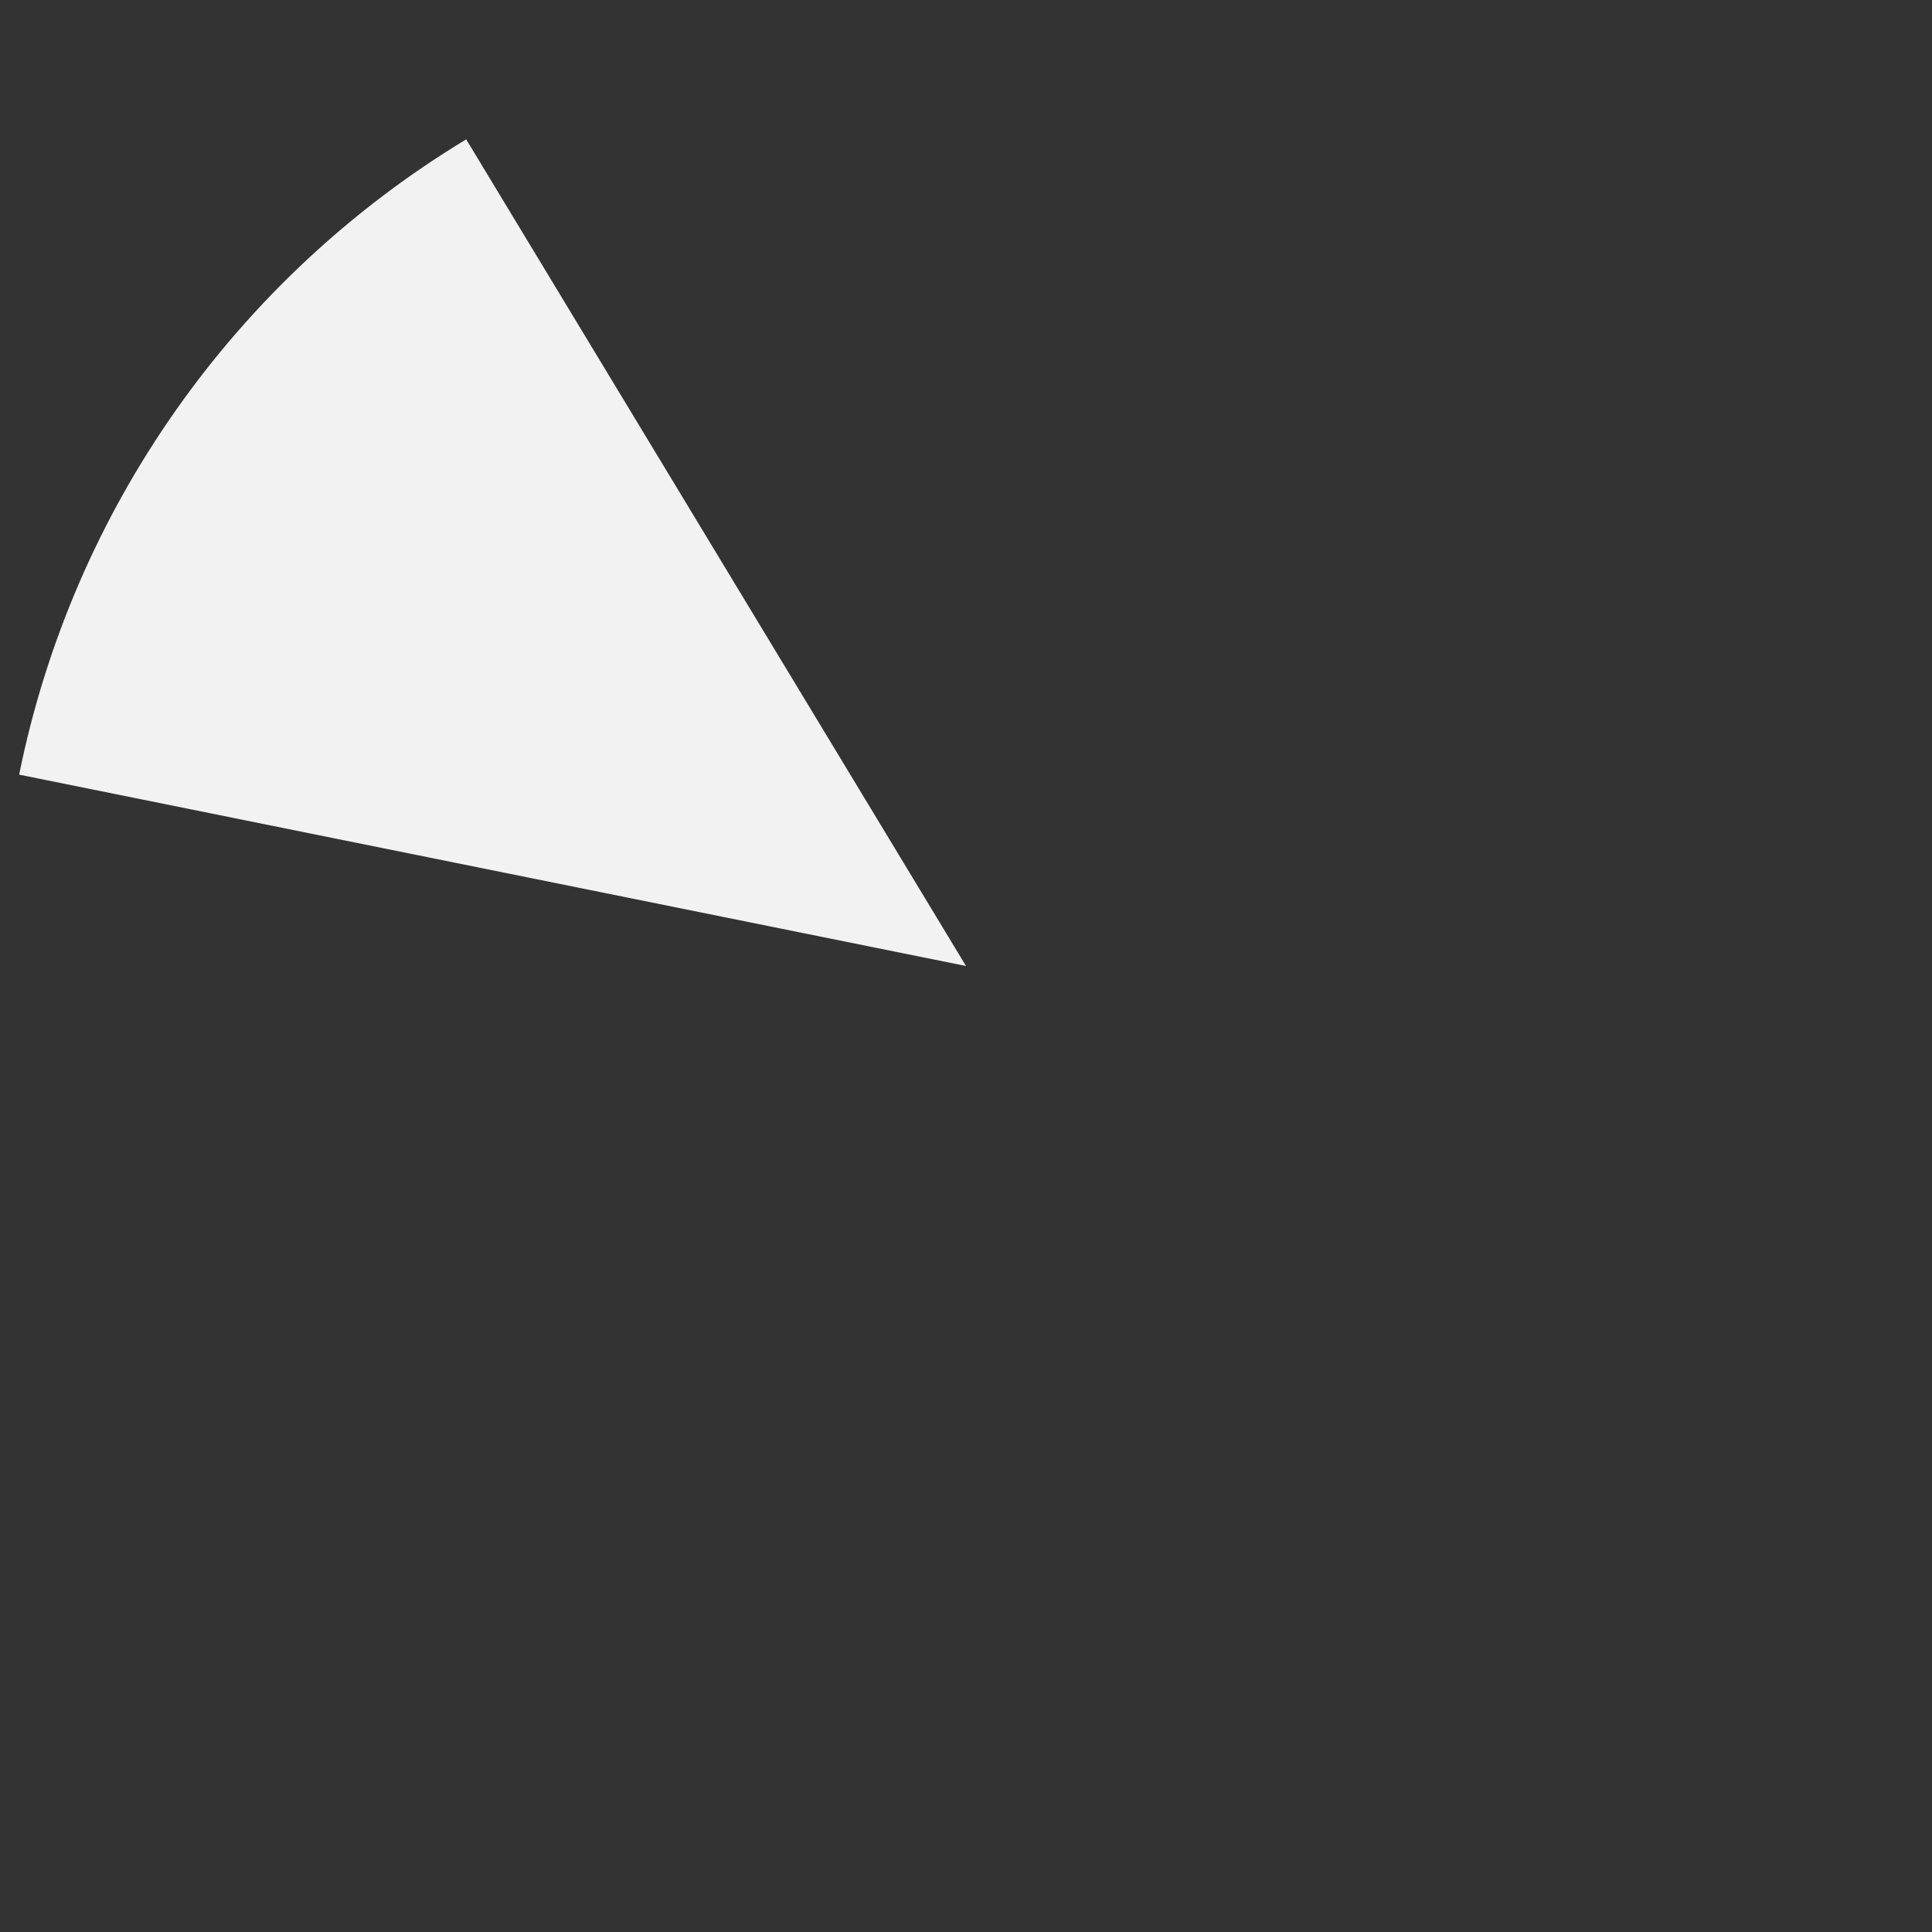 ﻿<?xml version="1.0" encoding="utf-8"?>
<svg version="1.1" xmlns:xlink="http://www.w3.org/1999/xlink" width="80px" height="80px" xmlns="http://www.w3.org/2000/svg">
  <rect width="100%" height="100%" fill="#333333" stroke="none"/>
  <g transform="matrix(1 0 0 1 -35 -348 )">
    <path d="M 54.304 353.771  L 75 388  L 35.793 380.076  C 38.01 369.103  44.724 359.562  54.304 353.771  Z " fill-rule="nonzero" fill="#f2f2f2" stroke="none" />
  </g>
</svg>